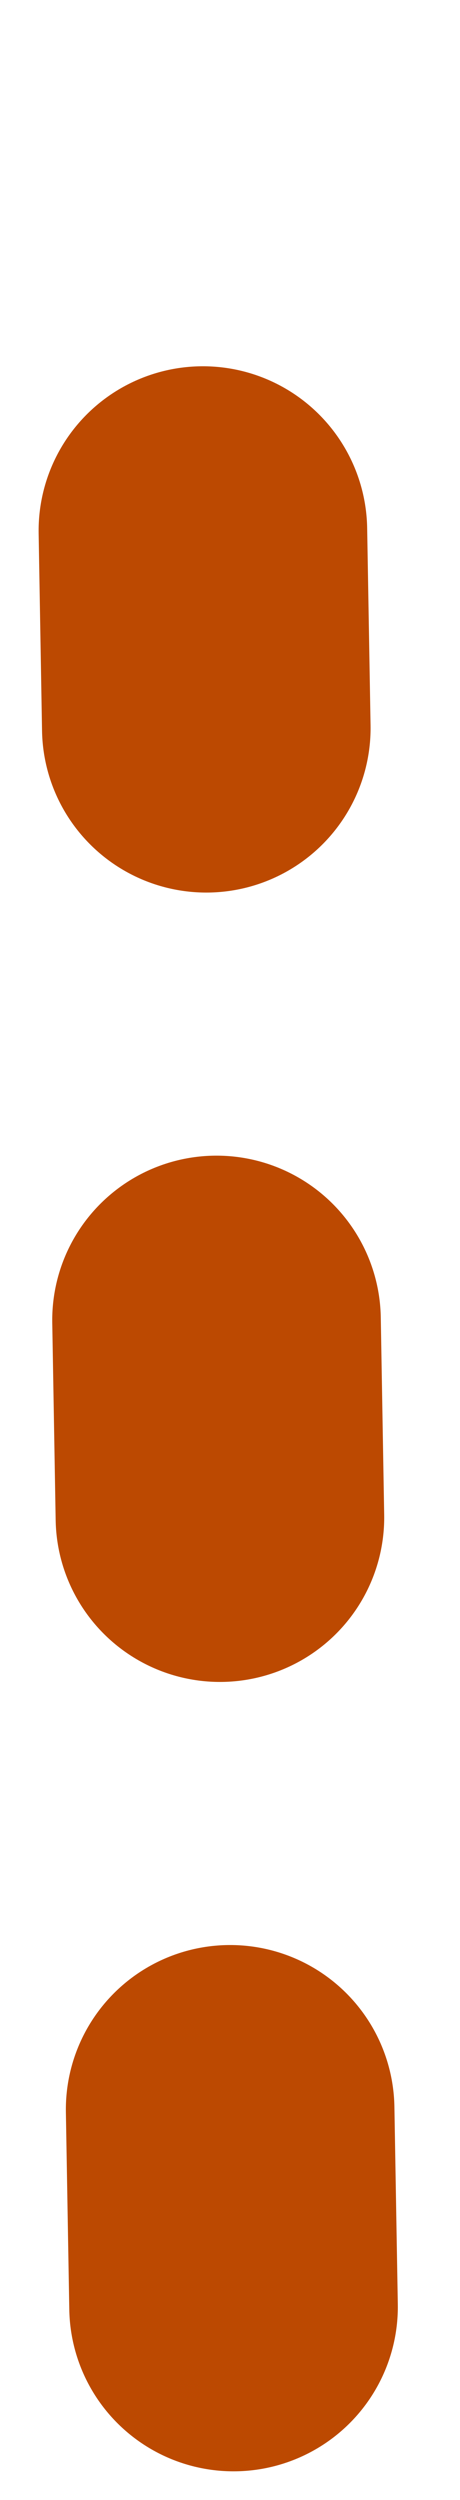 <svg width="7" height="38" viewBox="0 0 7 38" fill="none" xmlns="http://www.w3.org/2000/svg">
    <path d="M3.554 35.063L3 3" stroke="#BC4901" stroke-width="5" stroke-linecap="round" stroke-dasharray="3 9"/>
</svg>
